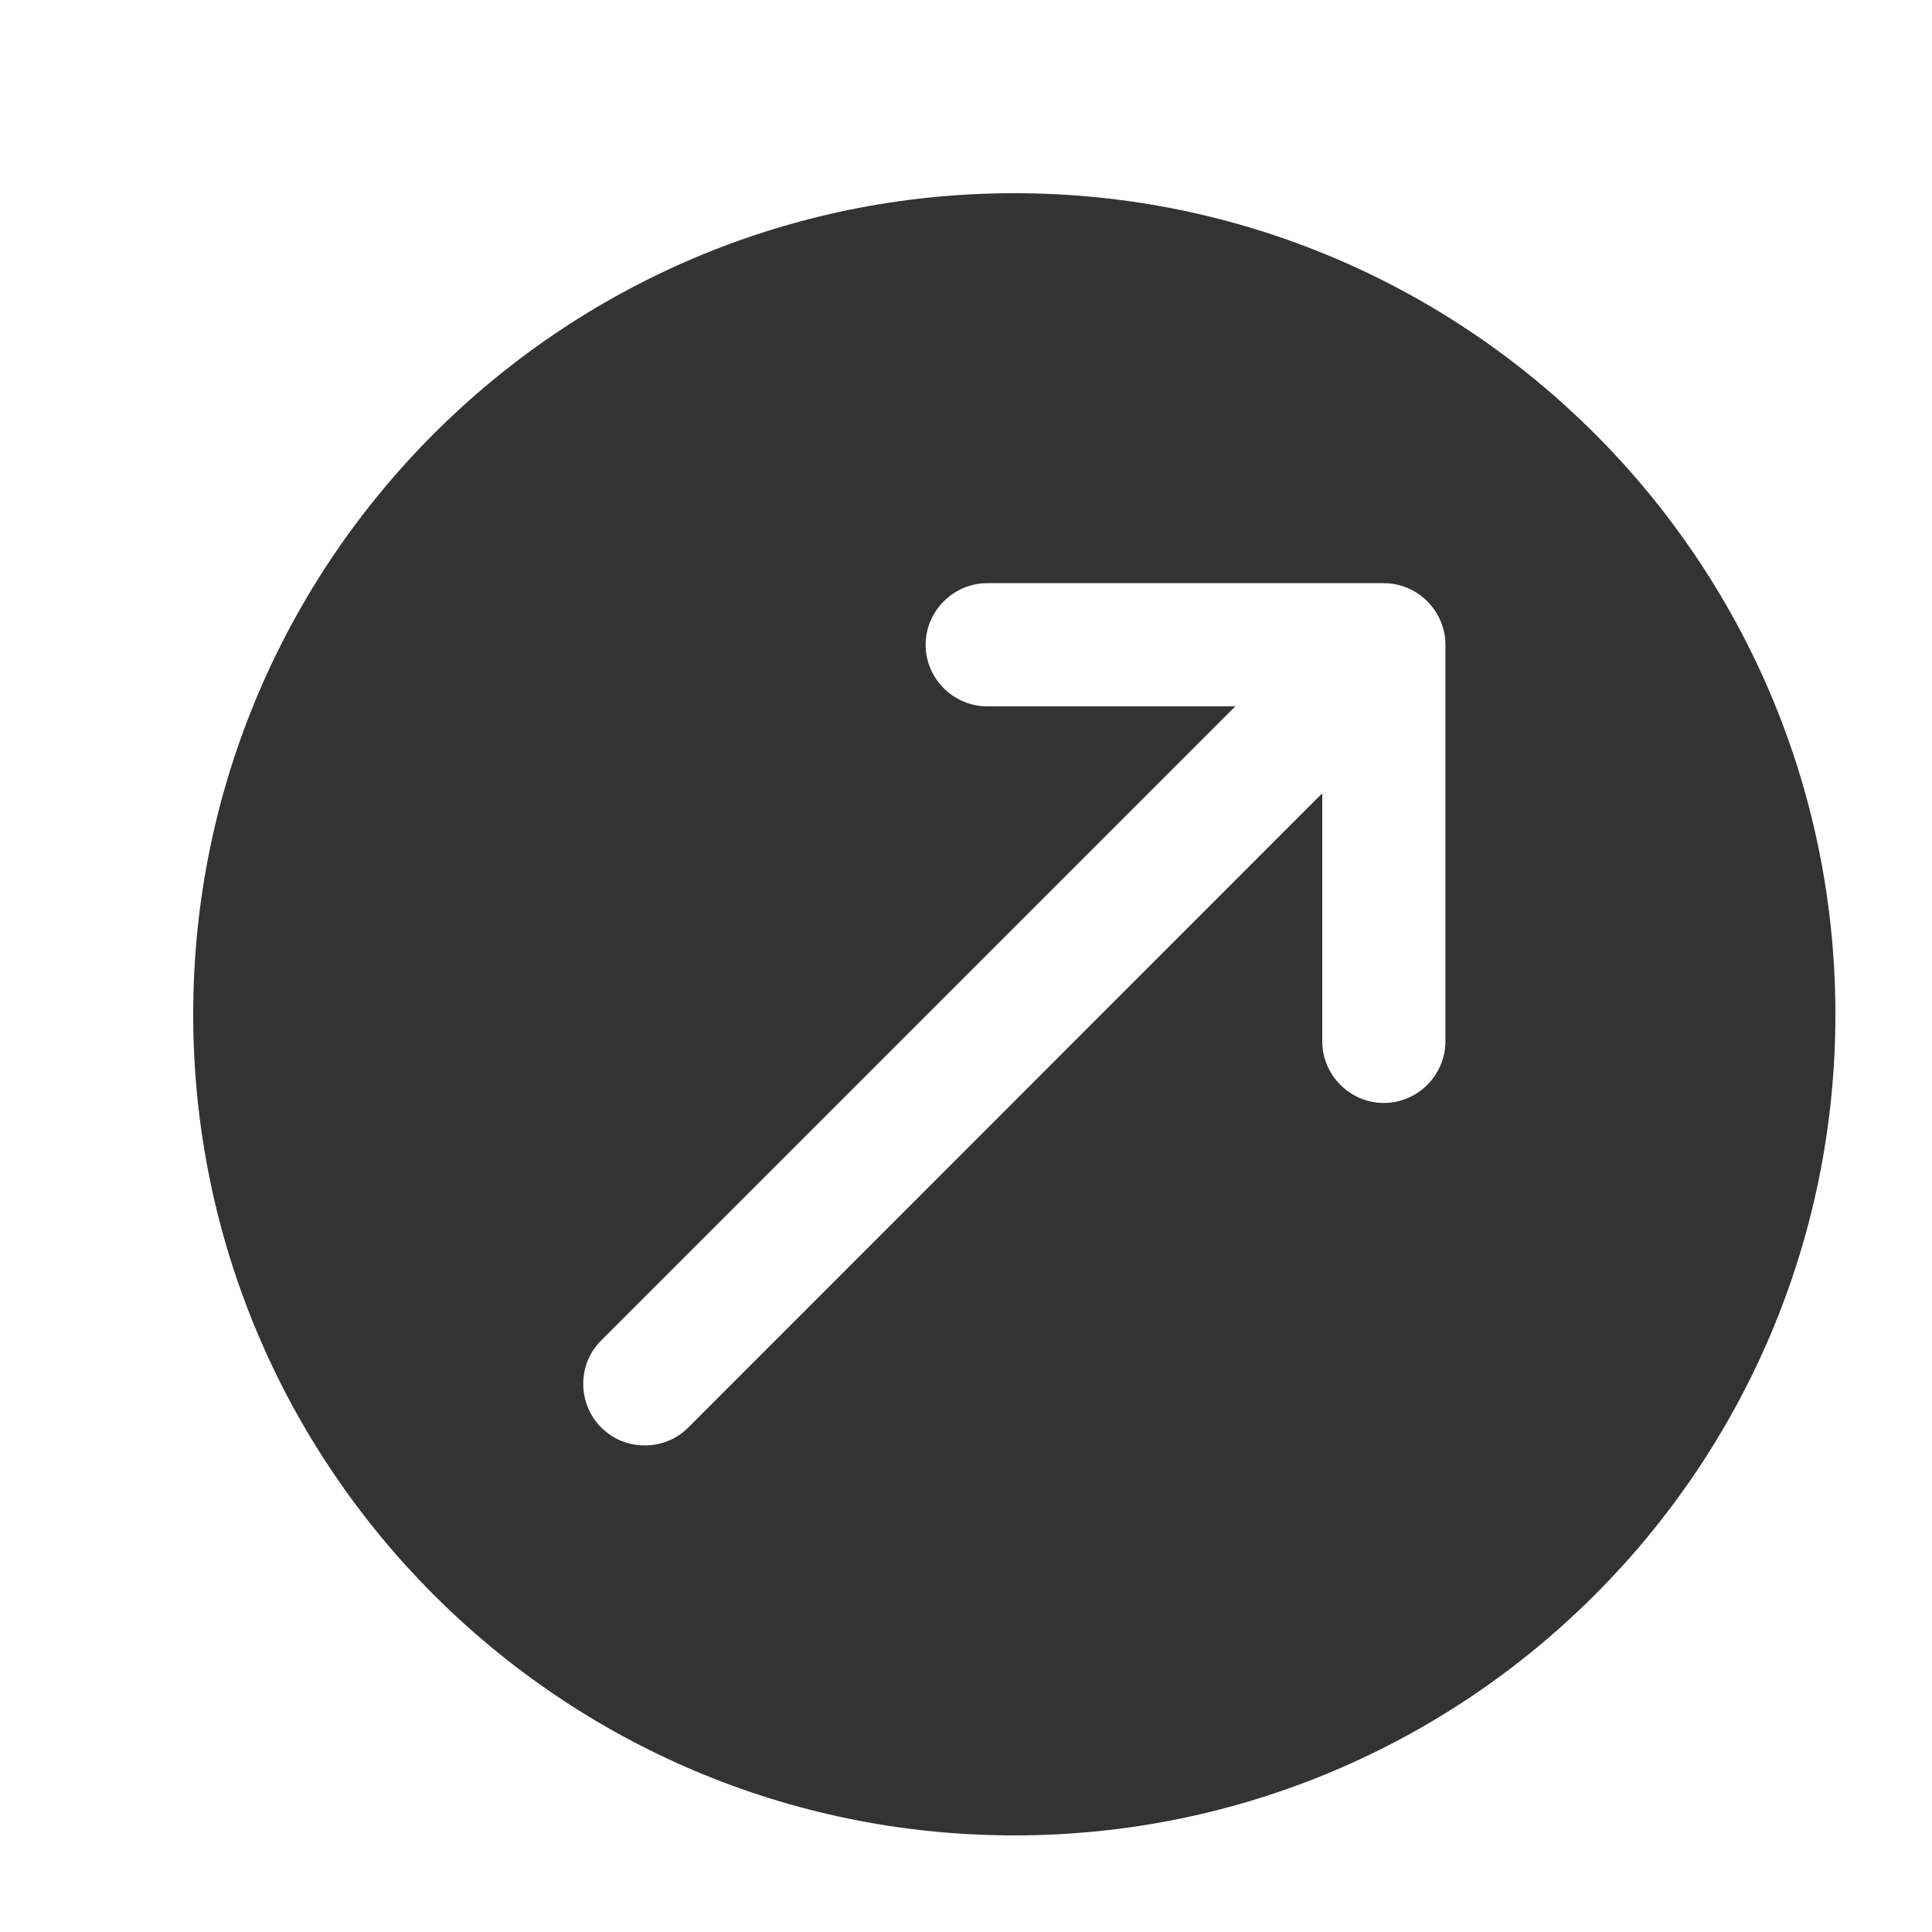 <svg width="20" height="20" viewBox="0 0 20 20" fill="none" xmlns="http://www.w3.org/2000/svg">
<path fill-rule="evenodd" clip-rule="evenodd" d="M10.5 2C5.808 2 2 5.808 2 10.5C2 15.193 5.808 19 10.5 19C15.193 19 19 15.193 19 10.5C19 5.808 15.193 2 10.5 2ZM14.963 10.78C14.963 11.13 14.675 11.418 14.325 11.418C13.976 11.418 13.688 11.13 13.688 10.78V8.212L7.126 14.777C6.998 14.904 6.838 14.963 6.675 14.963C6.511 14.963 6.351 14.904 6.223 14.777C5.976 14.529 5.976 14.121 6.223 13.877L12.788 7.312H10.22C9.87 7.312 9.582 7.024 9.582 6.675C9.582 6.325 9.87 6.037 10.22 6.037H14.325C14.675 6.037 14.963 6.325 14.963 6.675V10.78Z" fill="#333333"/>
</svg>
